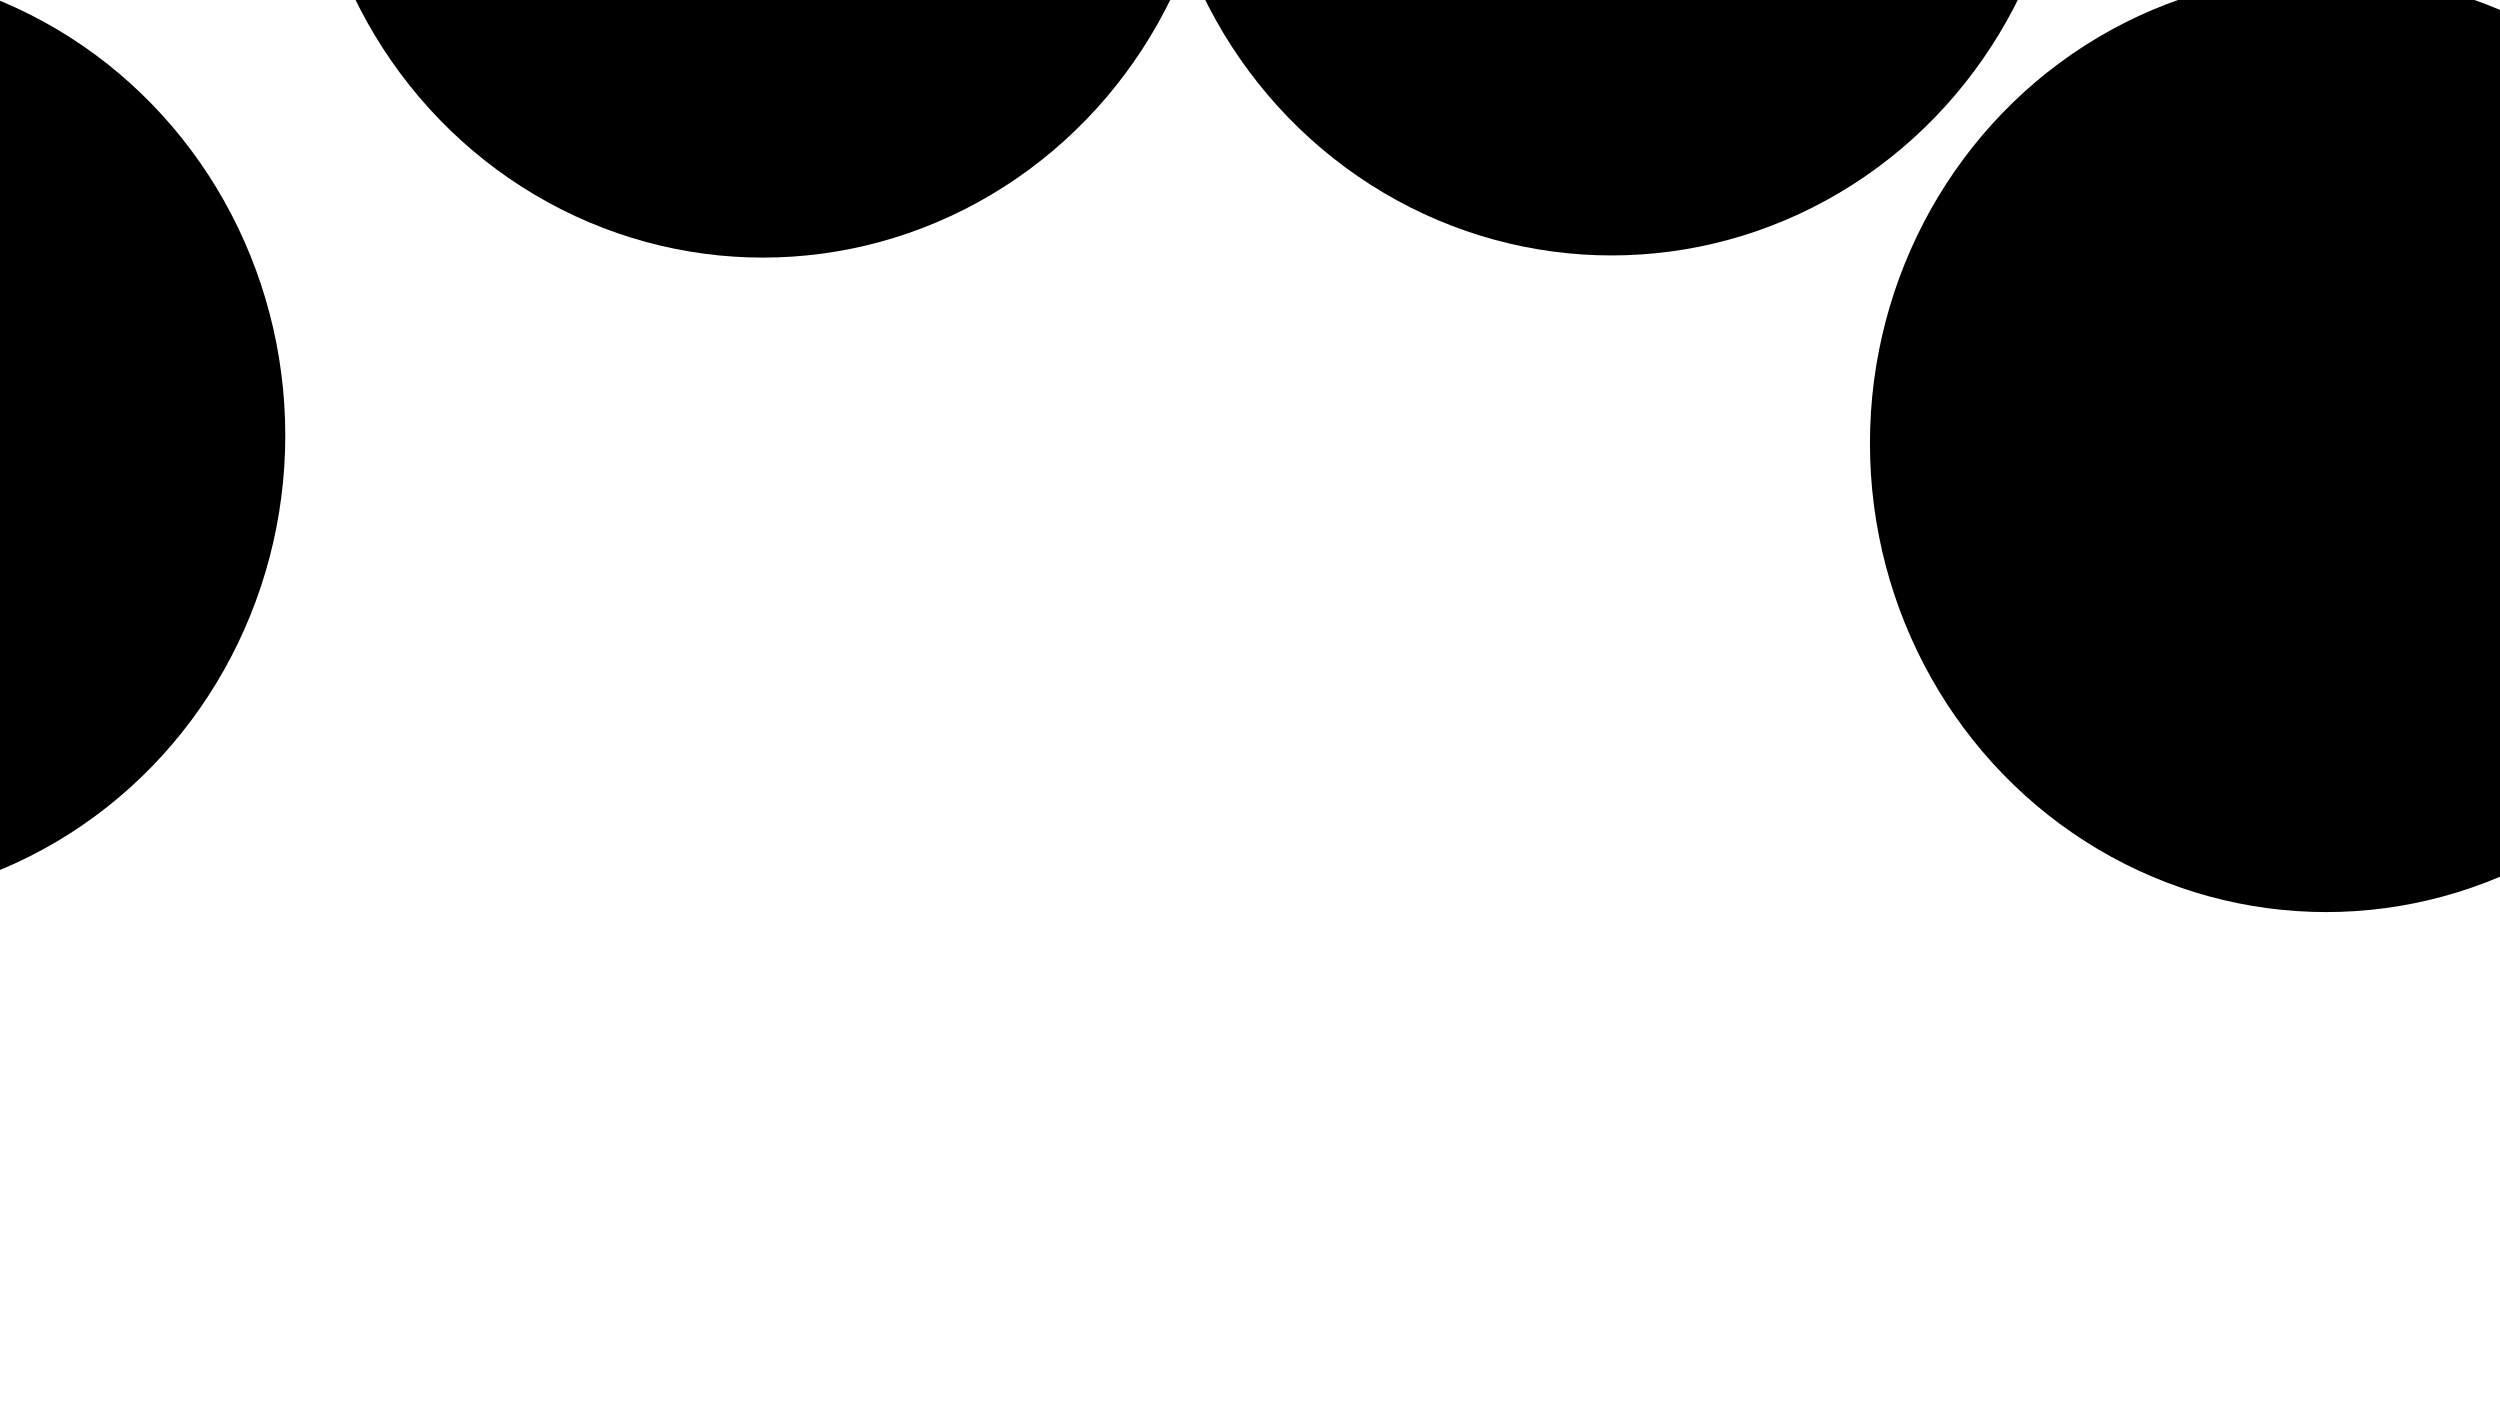 <svg xmlns="http://www.w3.org/2000/svg" viewBox="0 0 800 450"><defs><filter id="prefix__a" x="-100%" y="-100%" width="400%" height="400%" filterUnits="objectBoundingBox" primitiveUnits="userSpaceOnUse" color-interpolation-filters="sRGB"><feGaussianBlur stdDeviation="120" x="0%" y="0%" in="SourceGraphic" result="blur"/></filter></defs><g filter="url(#prefix__a)"><ellipse rx="146" ry="150" cx="-54.708" cy="139.318" fill="hsl(325, 100%, 63%)"/><ellipse rx="146" ry="150" cx="244.126" cy="-67.568" fill="hsl(286, 100%, 68%)"/><ellipse rx="146" ry="150" cx="515.687" cy="-68.26" fill="hsl(25, 100%, 64%)"/><ellipse rx="146" ry="150" cx="744.381" cy="141.863" fill="hsl(152, 100%, 70%)"/><ellipse rx="146" ry="150" cx="-148.726" cy="5.351" fill="hsl(325, 100%, 63%)"/></g></svg>